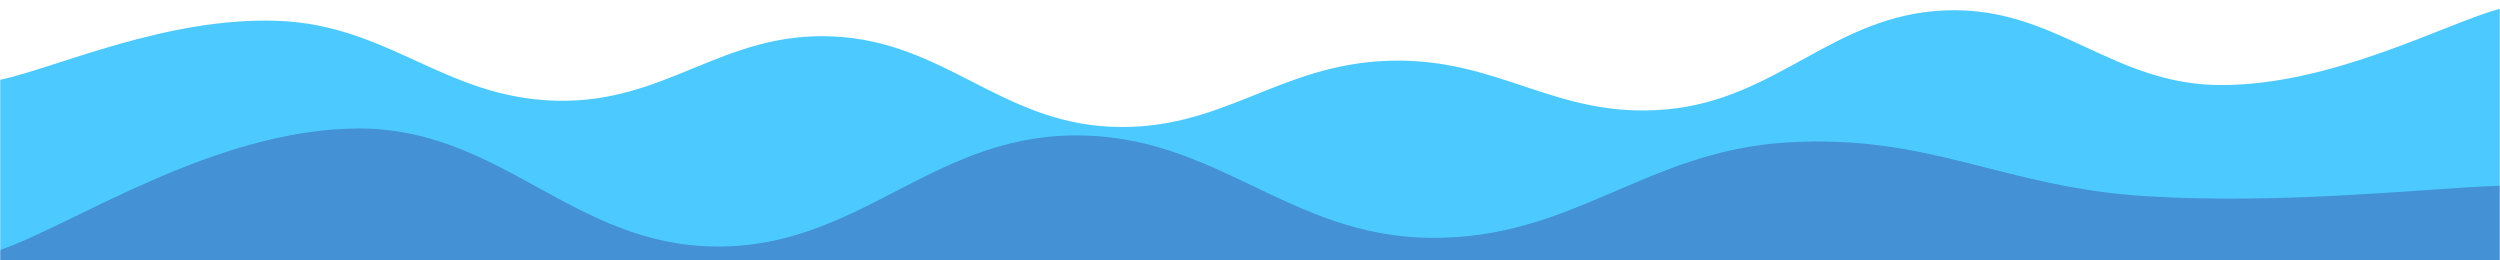 <svg xmlns="http://www.w3.org/2000/svg" version="1.1" xmlns:xlink="http://www.w3.org/1999/xlink" xmlns:svgjs="http://svgjs.com/svgjs" width="1440" height="150" preserveAspectRatio="none" viewBox="0 0 1440 150"><g mask="url(&quot;#SvgjsMask1085&quot;)" fill="none"><path d="M 0,46 C 32,39.2 96,9.6 160,12 C 224,14.4 256,56.2 320,58 C 384,59.8 416,18 480,21 C 544,24 576,70.2 640,73 C 704,75.8 736,37 800,35 C 864,33 896,68.8 960,63 C 1024,57.2 1056,8.8 1120,6 C 1184,3.2 1216,49.2 1280,49 C 1344,48.8 1408,13.8 1440,5L1440 150L0 150z" fill="rgba(0, 180, 255, 0.7)"></path><path d="M 0,144 C 41.2,130 123.6,74.4 206,74 C 288.4,73.6 329.6,141.2 412,142 C 494.4,142.8 535.6,79 618,78 C 700.4,77 741.6,136.2 824,137 C 906.4,137.8 947.6,86.8 1030,82 C 1112.4,77.2 1154,108 1236,113 C 1318,118 1399.2,108.2 1440,107L1440 150L0 150z" fill="rgba(68, 145, 214, 1)"></path></g><defs><mask id="SvgjsMask1085"><rect width="1440" height="150" fill="#ffffff"></rect></mask></defs></svg>